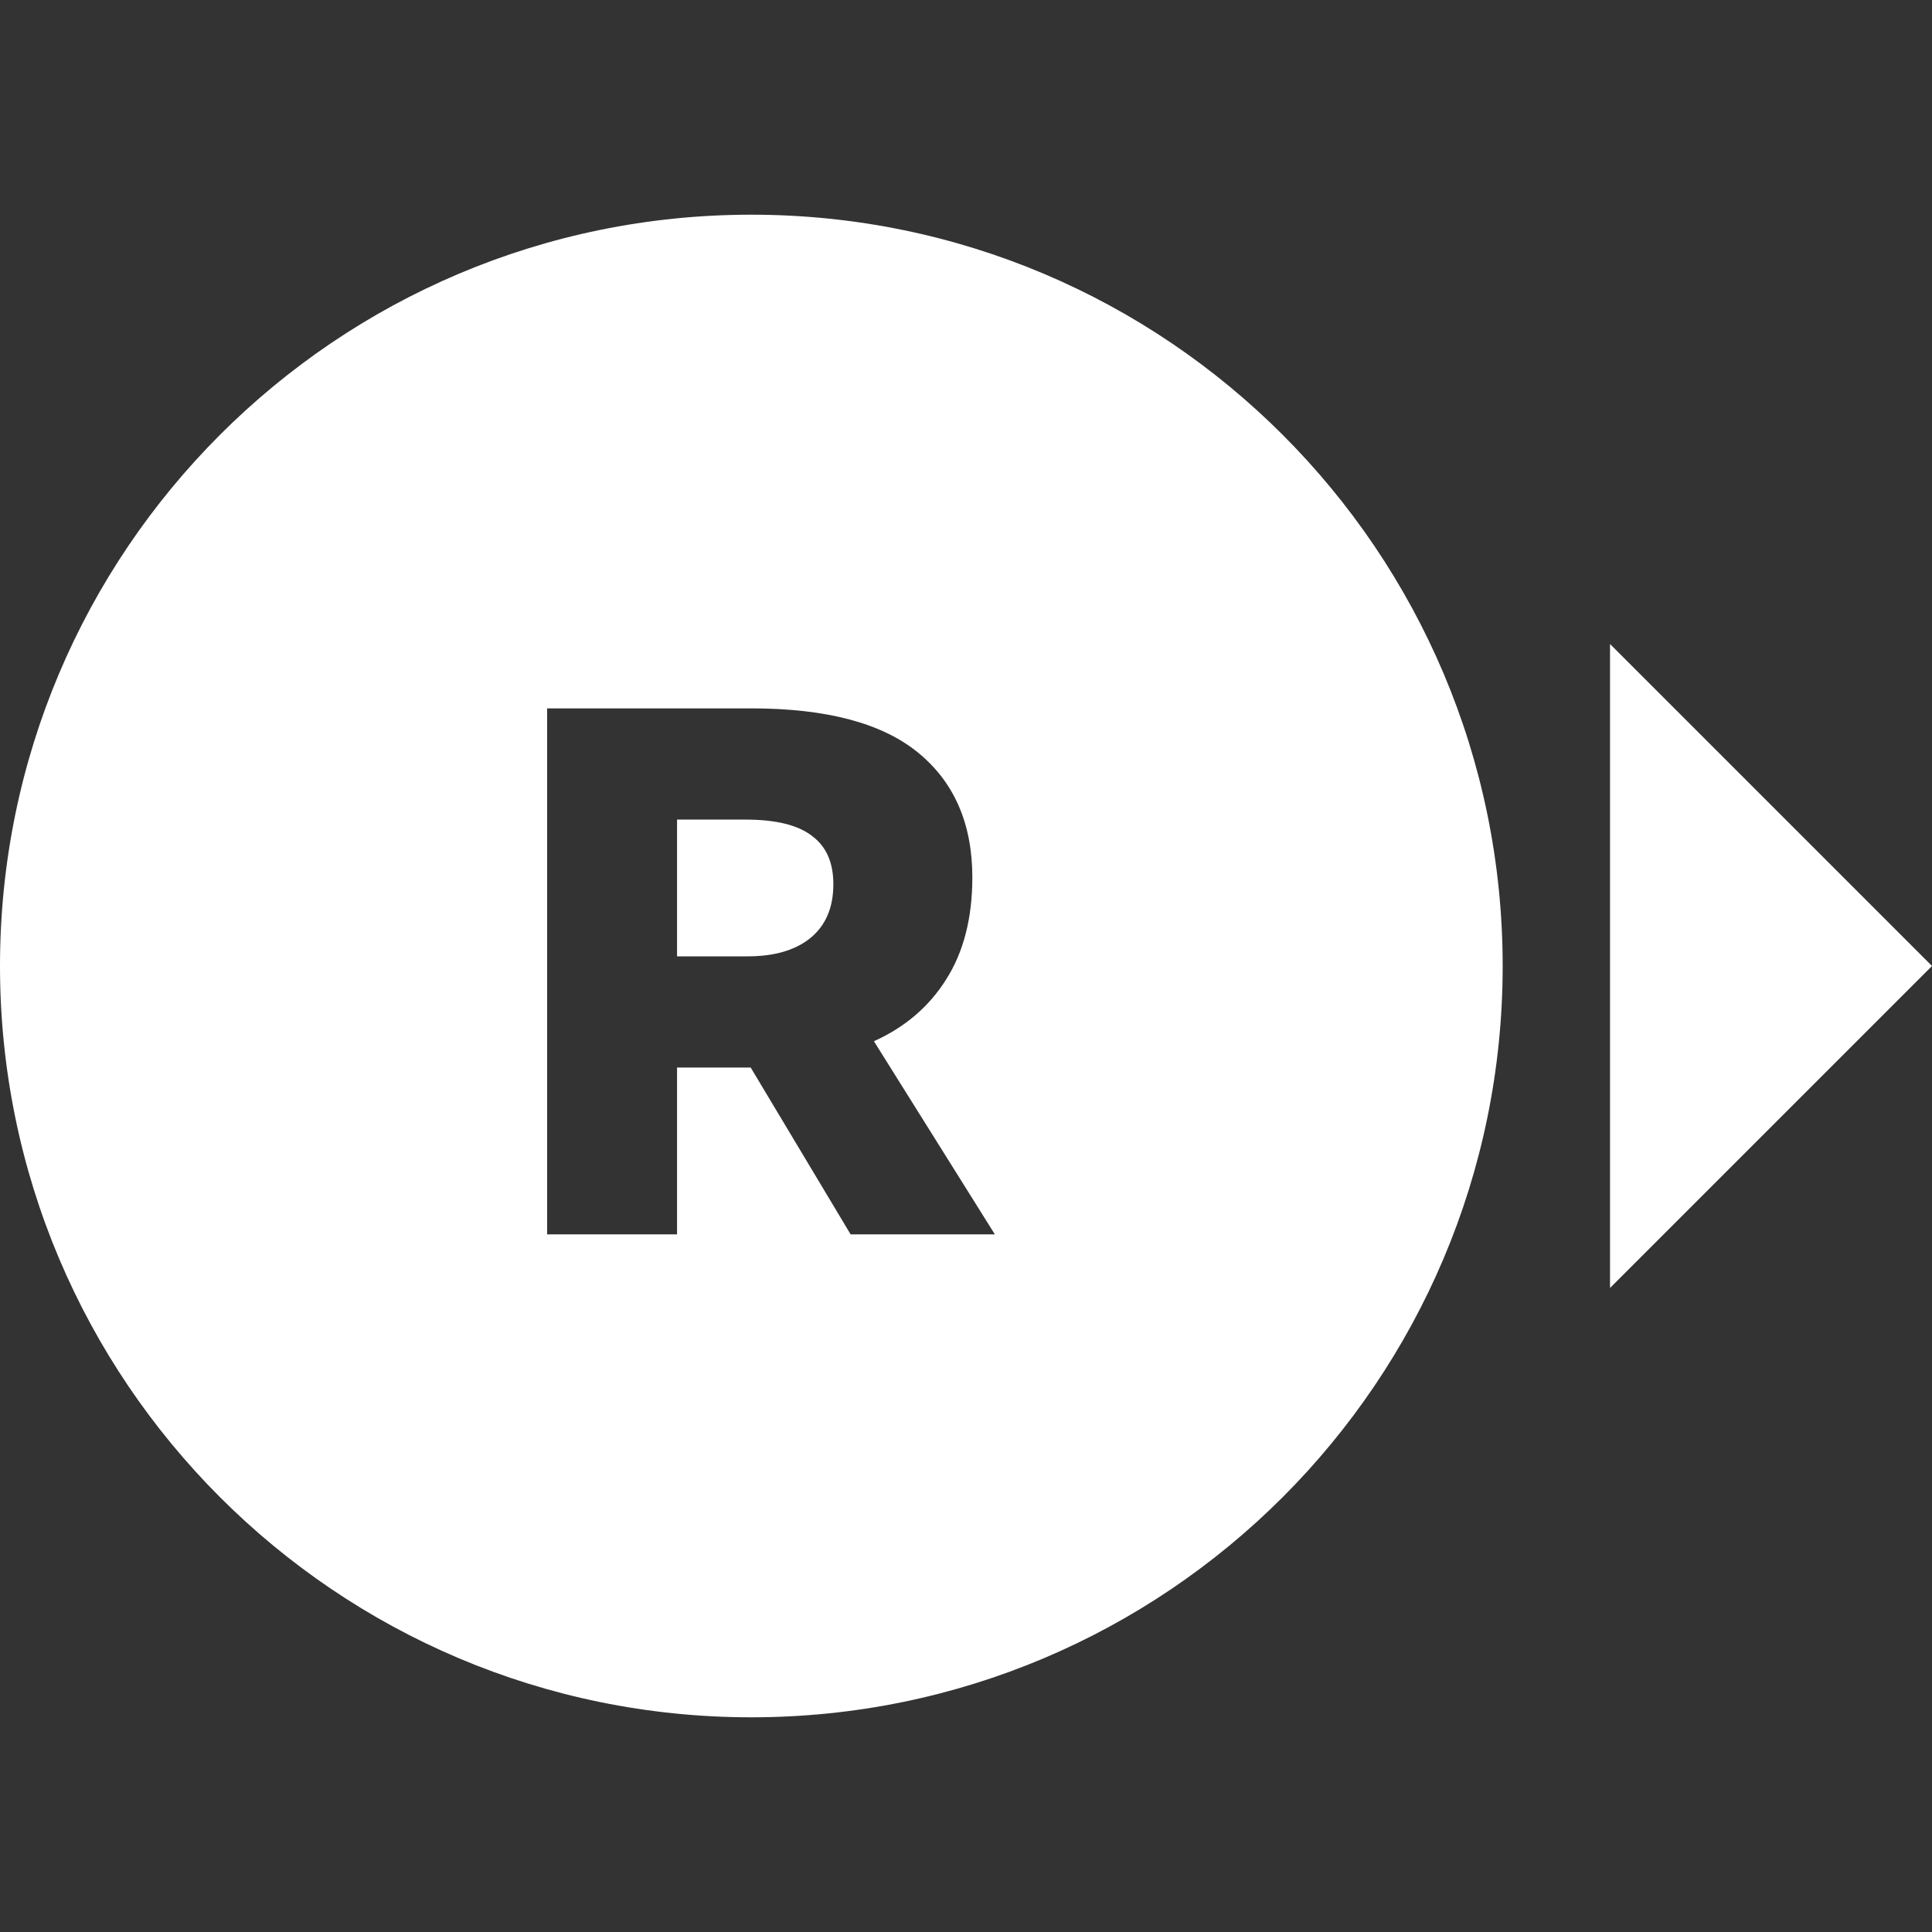 <svg width="32" height="32" viewBox="0 0 32 32" fill="none" xmlns="http://www.w3.org/2000/svg">
<rect x="0" y="0" width="32" height="32" fill="#333333" stroke="none"/>
<path fill-rule="evenodd" clip-rule="evenodd" d="M12.444 28.444C19.317 28.444 24.889 22.873 24.889 16C24.889 9.127 19.317 3.556 12.444 3.556C5.572 3.556 0 9.127 0 16C0 22.873 5.572 28.444 12.444 28.444ZM14.089 20.445H16.478L14.475 17.246C14.989 17.014 15.387 16.674 15.669 16.226C15.96 15.77 16.105 15.205 16.105 14.533C16.105 13.646 15.806 12.957 15.209 12.468C14.612 11.978 13.691 11.733 12.446 11.733H9.062V20.445H11.214V17.682H12.247H12.434L14.089 20.445ZM11.214 15.84V13.575H12.347C12.853 13.575 13.222 13.666 13.454 13.849C13.687 14.023 13.803 14.289 13.803 14.645C13.803 15.035 13.674 15.334 13.417 15.541C13.168 15.74 12.824 15.84 12.384 15.84H11.214Z" fill="white"/>
<path d="M26.667 10.667V21.333L32 16L26.667 10.667Z" fill="white"/>
</svg>
